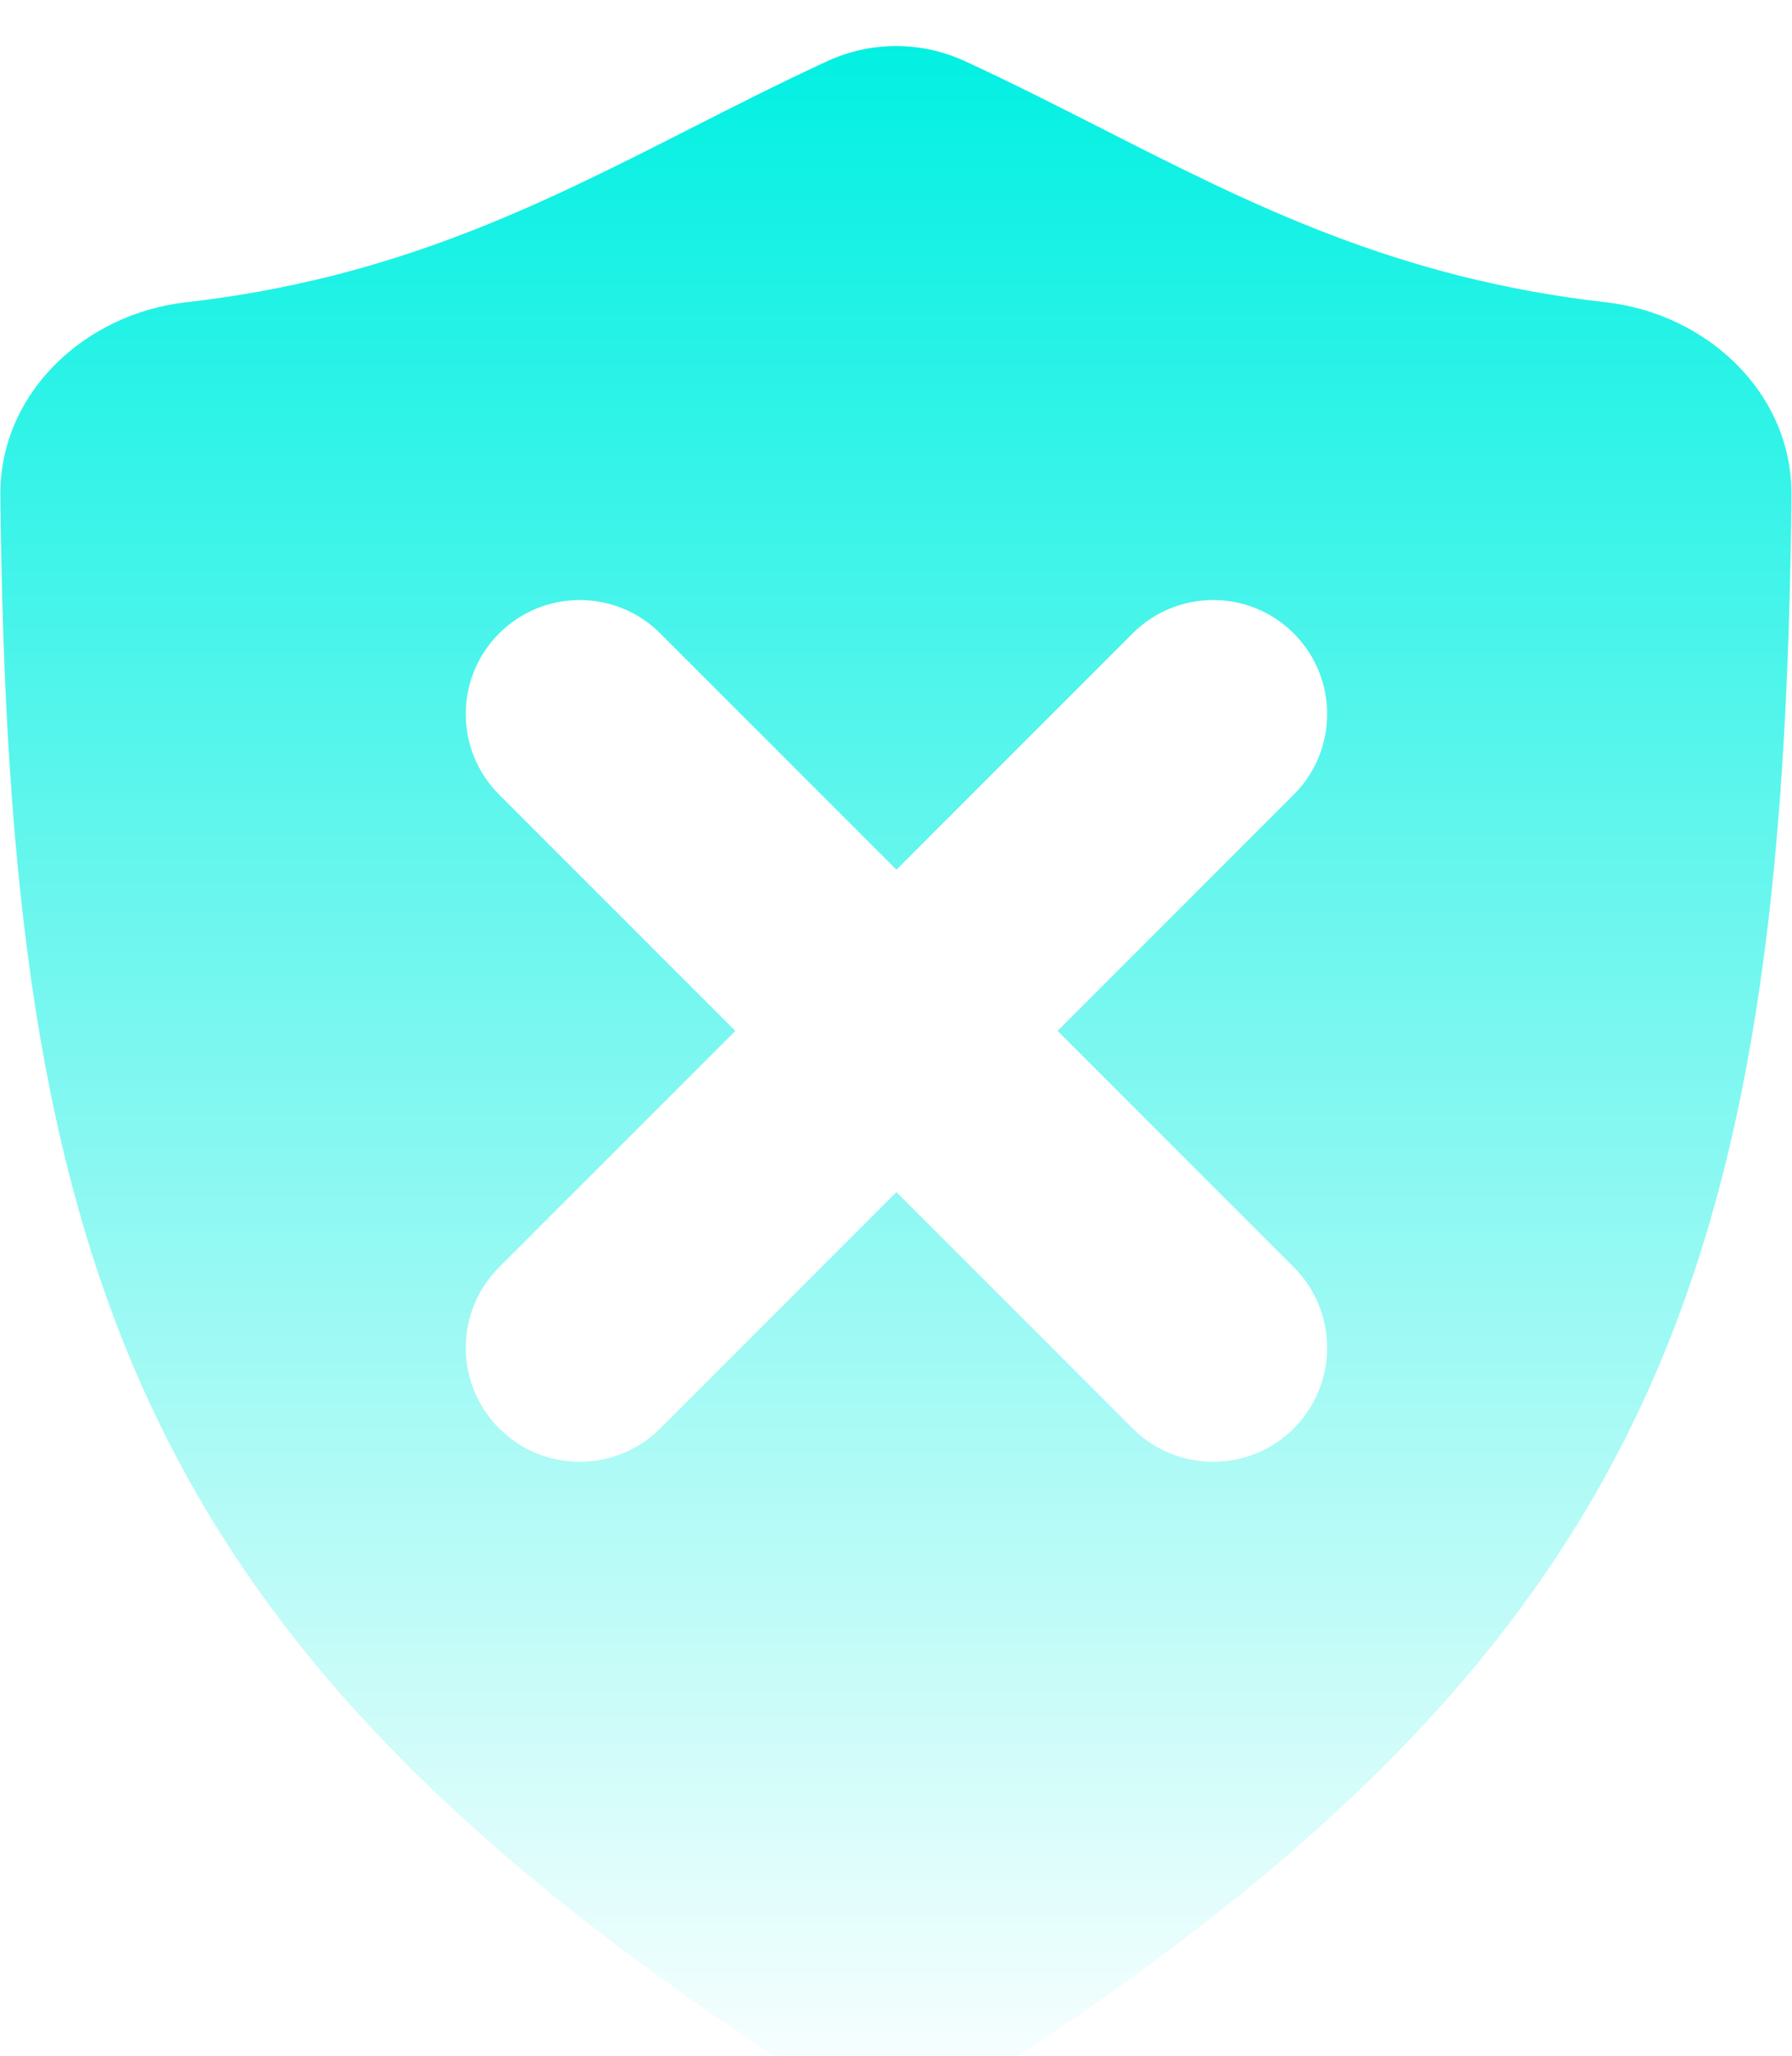 <svg width="1966" height="2255" viewBox="0 0 1966 2255" fill="none" xmlns="http://www.w3.org/2000/svg">
<g filter="url(#filter0_ii_178_61)">
<path fill-rule="evenodd" clip-rule="evenodd" d="M1086.91 2224.3C1814.39 1753.39 1956.94 1344.6 1965.39 493.286C1966.51 381.46 1873.04 294.099 1761.92 281.507C1532.55 255.517 1373.35 174.607 1209.14 91.152C1160.12 66.238 1110.65 41.097 1058.73 17.123C1010.76 -5.033 955.504 -5.032 907.527 17.119C855.673 41.059 806.248 66.163 757.264 91.042C592.867 174.54 433.441 255.513 203.889 281.511C92.767 294.096 -0.698 381.46 0.42 493.286C8.927 1344.6 151.837 1753.39 879.351 2224.3C942.308 2265.05 1023.95 2265.05 1086.91 2224.3ZM724.388 644.611C675.573 595.796 596.427 595.796 547.612 644.611C498.796 693.427 498.796 772.573 547.612 821.388L806.723 1080.5L547.612 1339.61C498.796 1388.43 498.796 1467.57 547.612 1516.39C596.427 1565.2 675.573 1565.2 724.388 1516.39L983.5 1257.28L1242.61 1516.39C1291.43 1565.2 1370.57 1565.2 1419.39 1516.39C1468.2 1467.57 1468.2 1388.43 1419.39 1339.61L1160.28 1080.5L1419.39 821.388C1468.2 772.573 1468.2 693.427 1419.39 644.611C1370.57 595.796 1291.43 595.796 1242.61 644.611L983.5 903.723L724.388 644.611Z" fill="url(#paint0_linear_178_61)"/>
</g>
<defs>
<filter id="filter0_ii_178_61" x="0.409" y="-49.494" width="1965" height="2374.36" filterUnits="userSpaceOnUse" color-interpolation-filters="sRGB">
<feFlood flood-opacity="0" result="BackgroundImageFix"/>
<feBlend mode="normal" in="SourceGraphic" in2="BackgroundImageFix" result="shape"/>
<feColorMatrix in="SourceAlpha" type="matrix" values="0 0 0 0 0 0 0 0 0 0 0 0 0 0 0 0 0 0 127 0" result="hardAlpha"/>
<feOffset dy="-50"/>
<feGaussianBlur stdDeviation="35"/>
<feComposite in2="hardAlpha" operator="arithmetic" k2="-1" k3="1"/>
<feColorMatrix type="matrix" values="0 0 0 0 0 0 0 0 0 0.671 0 0 0 0 0.631 0 0 0 1 0"/>
<feBlend mode="normal" in2="shape" result="effect1_innerShadow_178_61"/>
<feColorMatrix in="SourceAlpha" type="matrix" values="0 0 0 0 0 0 0 0 0 0 0 0 0 0 0 0 0 0 127 0" result="hardAlpha"/>
<feOffset dy="100"/>
<feGaussianBlur stdDeviation="35"/>
<feComposite in2="hardAlpha" operator="arithmetic" k2="-1" k3="1"/>
<feColorMatrix type="matrix" values="0 0 0 0 1 0 0 0 0 1 0 0 0 0 1 0 0 0 0.7 0"/>
<feBlend mode="normal" in2="effect1_innerShadow_178_61" result="effect2_innerShadow_178_61"/>
</filter>
<linearGradient id="paint0_linear_178_61" x1="982.905" y1="-16" x2="982.905" y2="2289.5" gradientUnits="userSpaceOnUse">
<stop stop-color="#00F0E2"/>
<stop offset="1" stop-color="white"/>
</linearGradient>
</defs>
</svg>
